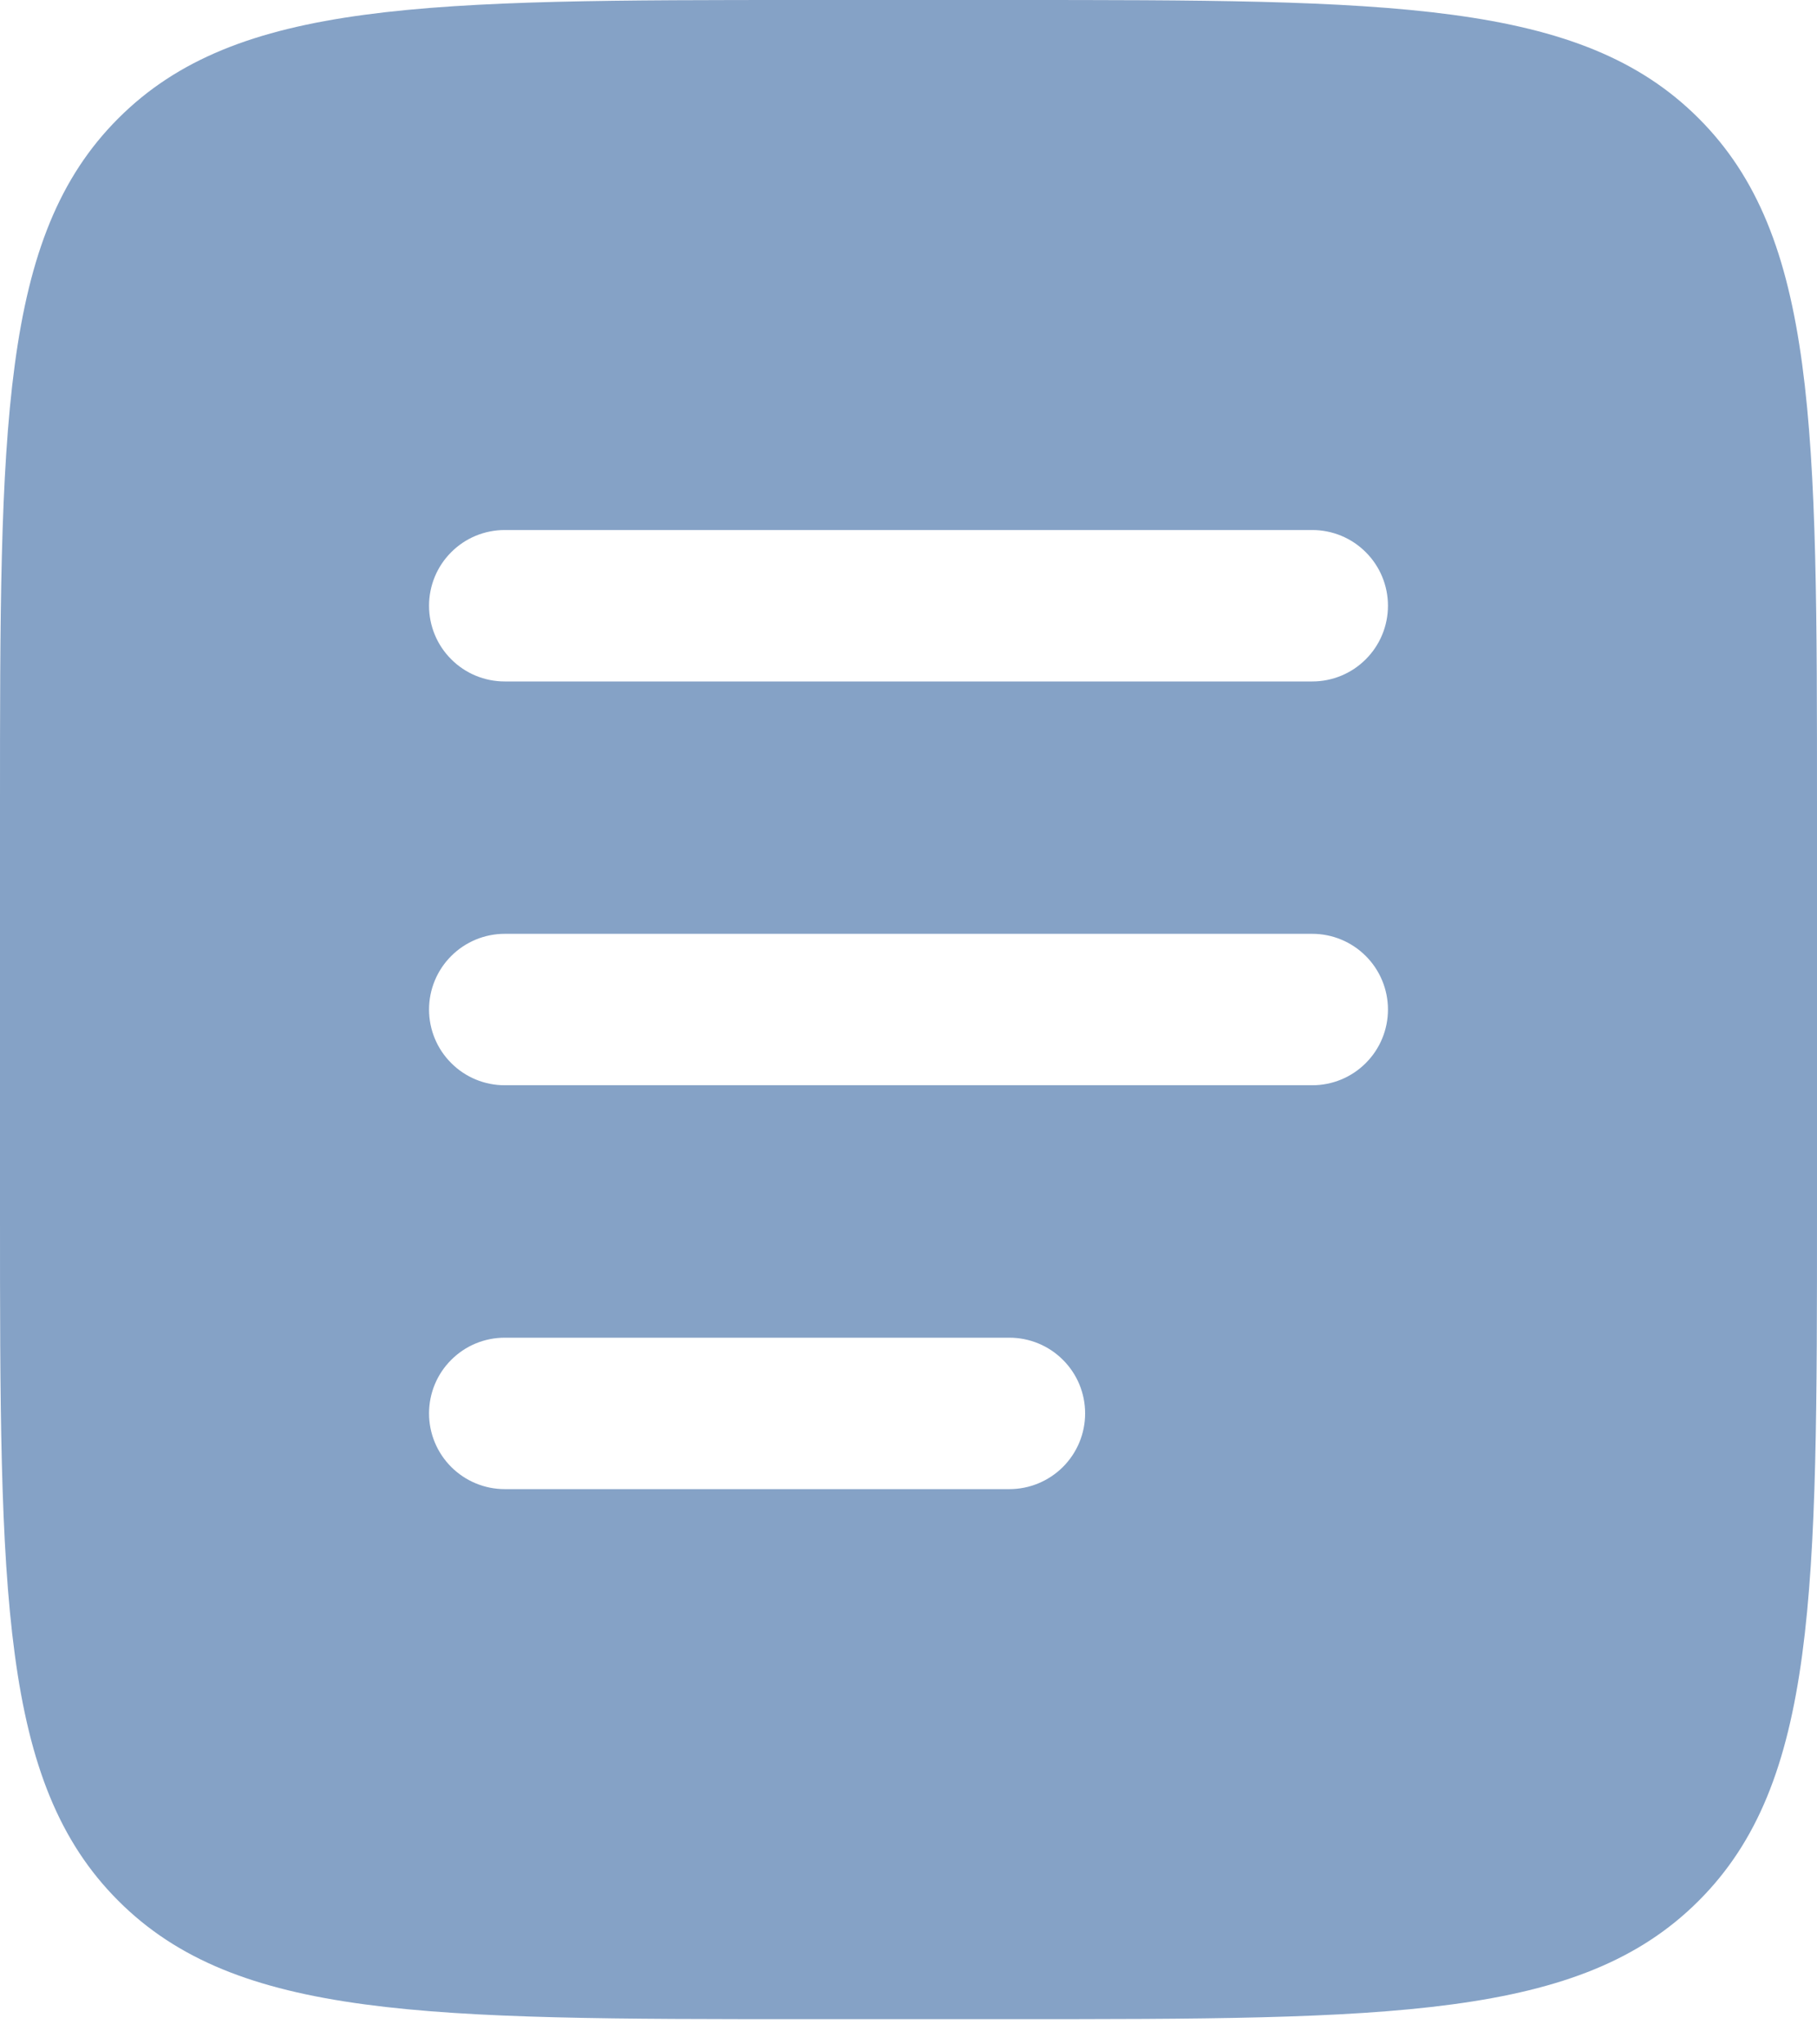 <svg width="24" height="27" viewBox="0 0 24 27" fill="none" xmlns="http://www.w3.org/2000/svg">
<path fill-rule="evenodd" clip-rule="evenodd" d="M1.563 1.563C-1.58946e-07 3.124 0 5.639 0 10.667V16C0 21.028 -1.58946e-07 23.543 1.563 25.104C3.124 26.667 5.639 26.667 10.667 26.667H13.333C18.361 26.667 20.876 26.667 22.437 25.104C24 23.543 24 21.028 24 16V10.667C24 5.639 24 3.124 22.437 1.563C20.876 -1.58946e-07 18.361 0 13.333 0H10.667C5.639 0 3.124 -1.58946e-07 1.563 1.563ZM5.667 8C5.667 7.735 5.772 7.48 5.96 7.293C6.147 7.105 6.401 7 6.667 7H17.333C17.599 7 17.853 7.105 18.04 7.293C18.228 7.48 18.333 7.735 18.333 8C18.333 8.265 18.228 8.52 18.04 8.707C17.853 8.895 17.599 9 17.333 9H6.667C6.401 9 6.147 8.895 5.96 8.707C5.772 8.52 5.667 8.265 5.667 8ZM5.667 13.333C5.667 13.068 5.772 12.814 5.96 12.626C6.147 12.439 6.401 12.333 6.667 12.333H17.333C17.599 12.333 17.853 12.439 18.04 12.626C18.228 12.814 18.333 13.068 18.333 13.333C18.333 13.598 18.228 13.853 18.04 14.04C17.853 14.228 17.599 14.333 17.333 14.333H6.667C6.401 14.333 6.147 14.228 5.96 14.04C5.772 13.853 5.667 13.598 5.667 13.333ZM6.667 17.667C6.401 17.667 6.147 17.772 5.96 17.96C5.772 18.147 5.667 18.401 5.667 18.667C5.667 18.932 5.772 19.186 5.96 19.374C6.147 19.561 6.401 19.667 6.667 19.667H13.333C13.598 19.667 13.853 19.561 14.04 19.374C14.228 19.186 14.333 18.932 14.333 18.667C14.333 18.401 14.228 18.147 14.04 17.96C13.853 17.772 13.598 17.667 13.333 17.667H6.667Z" fill="#85A2C6"/>
</svg>
